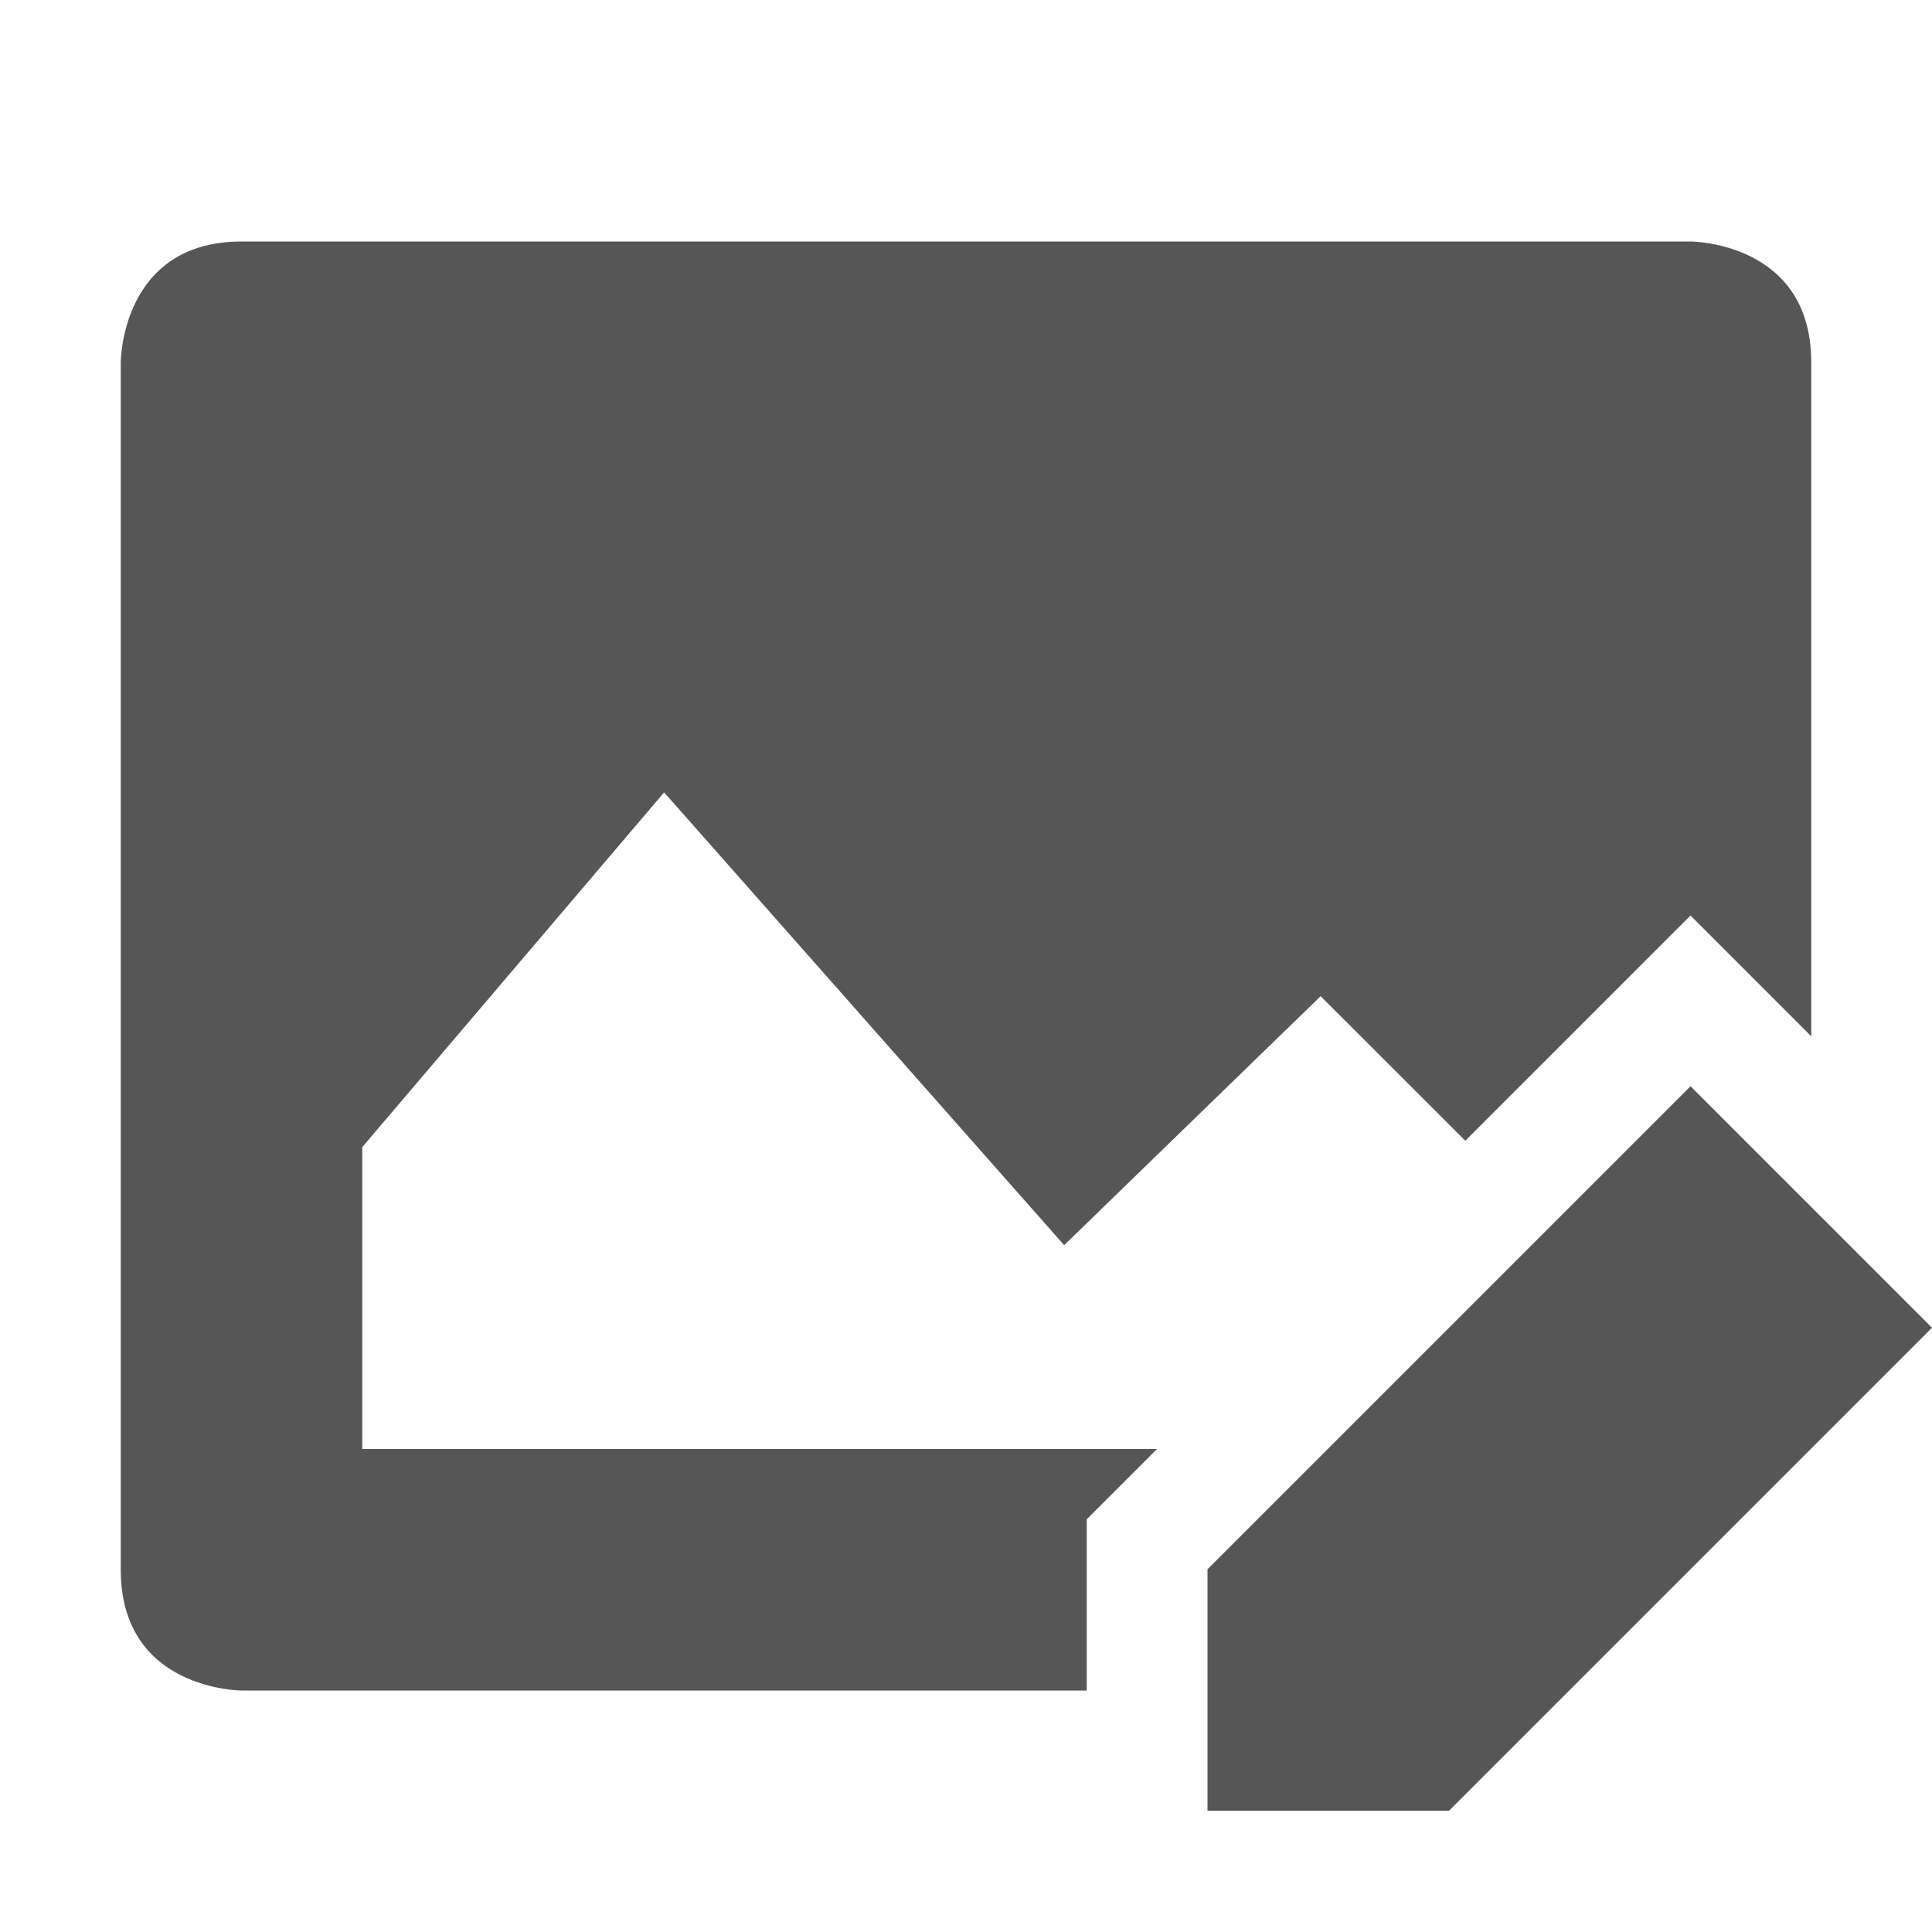 <svg xmlns="http://www.w3.org/2000/svg" width="16" height="16"><defs><style id="current-color-scheme" type="text/css"></style></defs><path d="M2 2C1 2 1 3 1 3v10c0 1 1 1 1 1h7v-1.418L9.582 12H3V9.5l2.5-2.938 3.313 3.75 2.124-2.062 1.198 1.197.158-.158 1-1L14 7.582l1 1V3c0-1-1-1-1-1H2zm12 6.996l-1 1-1 1-2 2v2h2l.594-.594.406-.406 1-1 1-1 1-1-2-2z" fill="currentColor" color="#565656"/></svg>